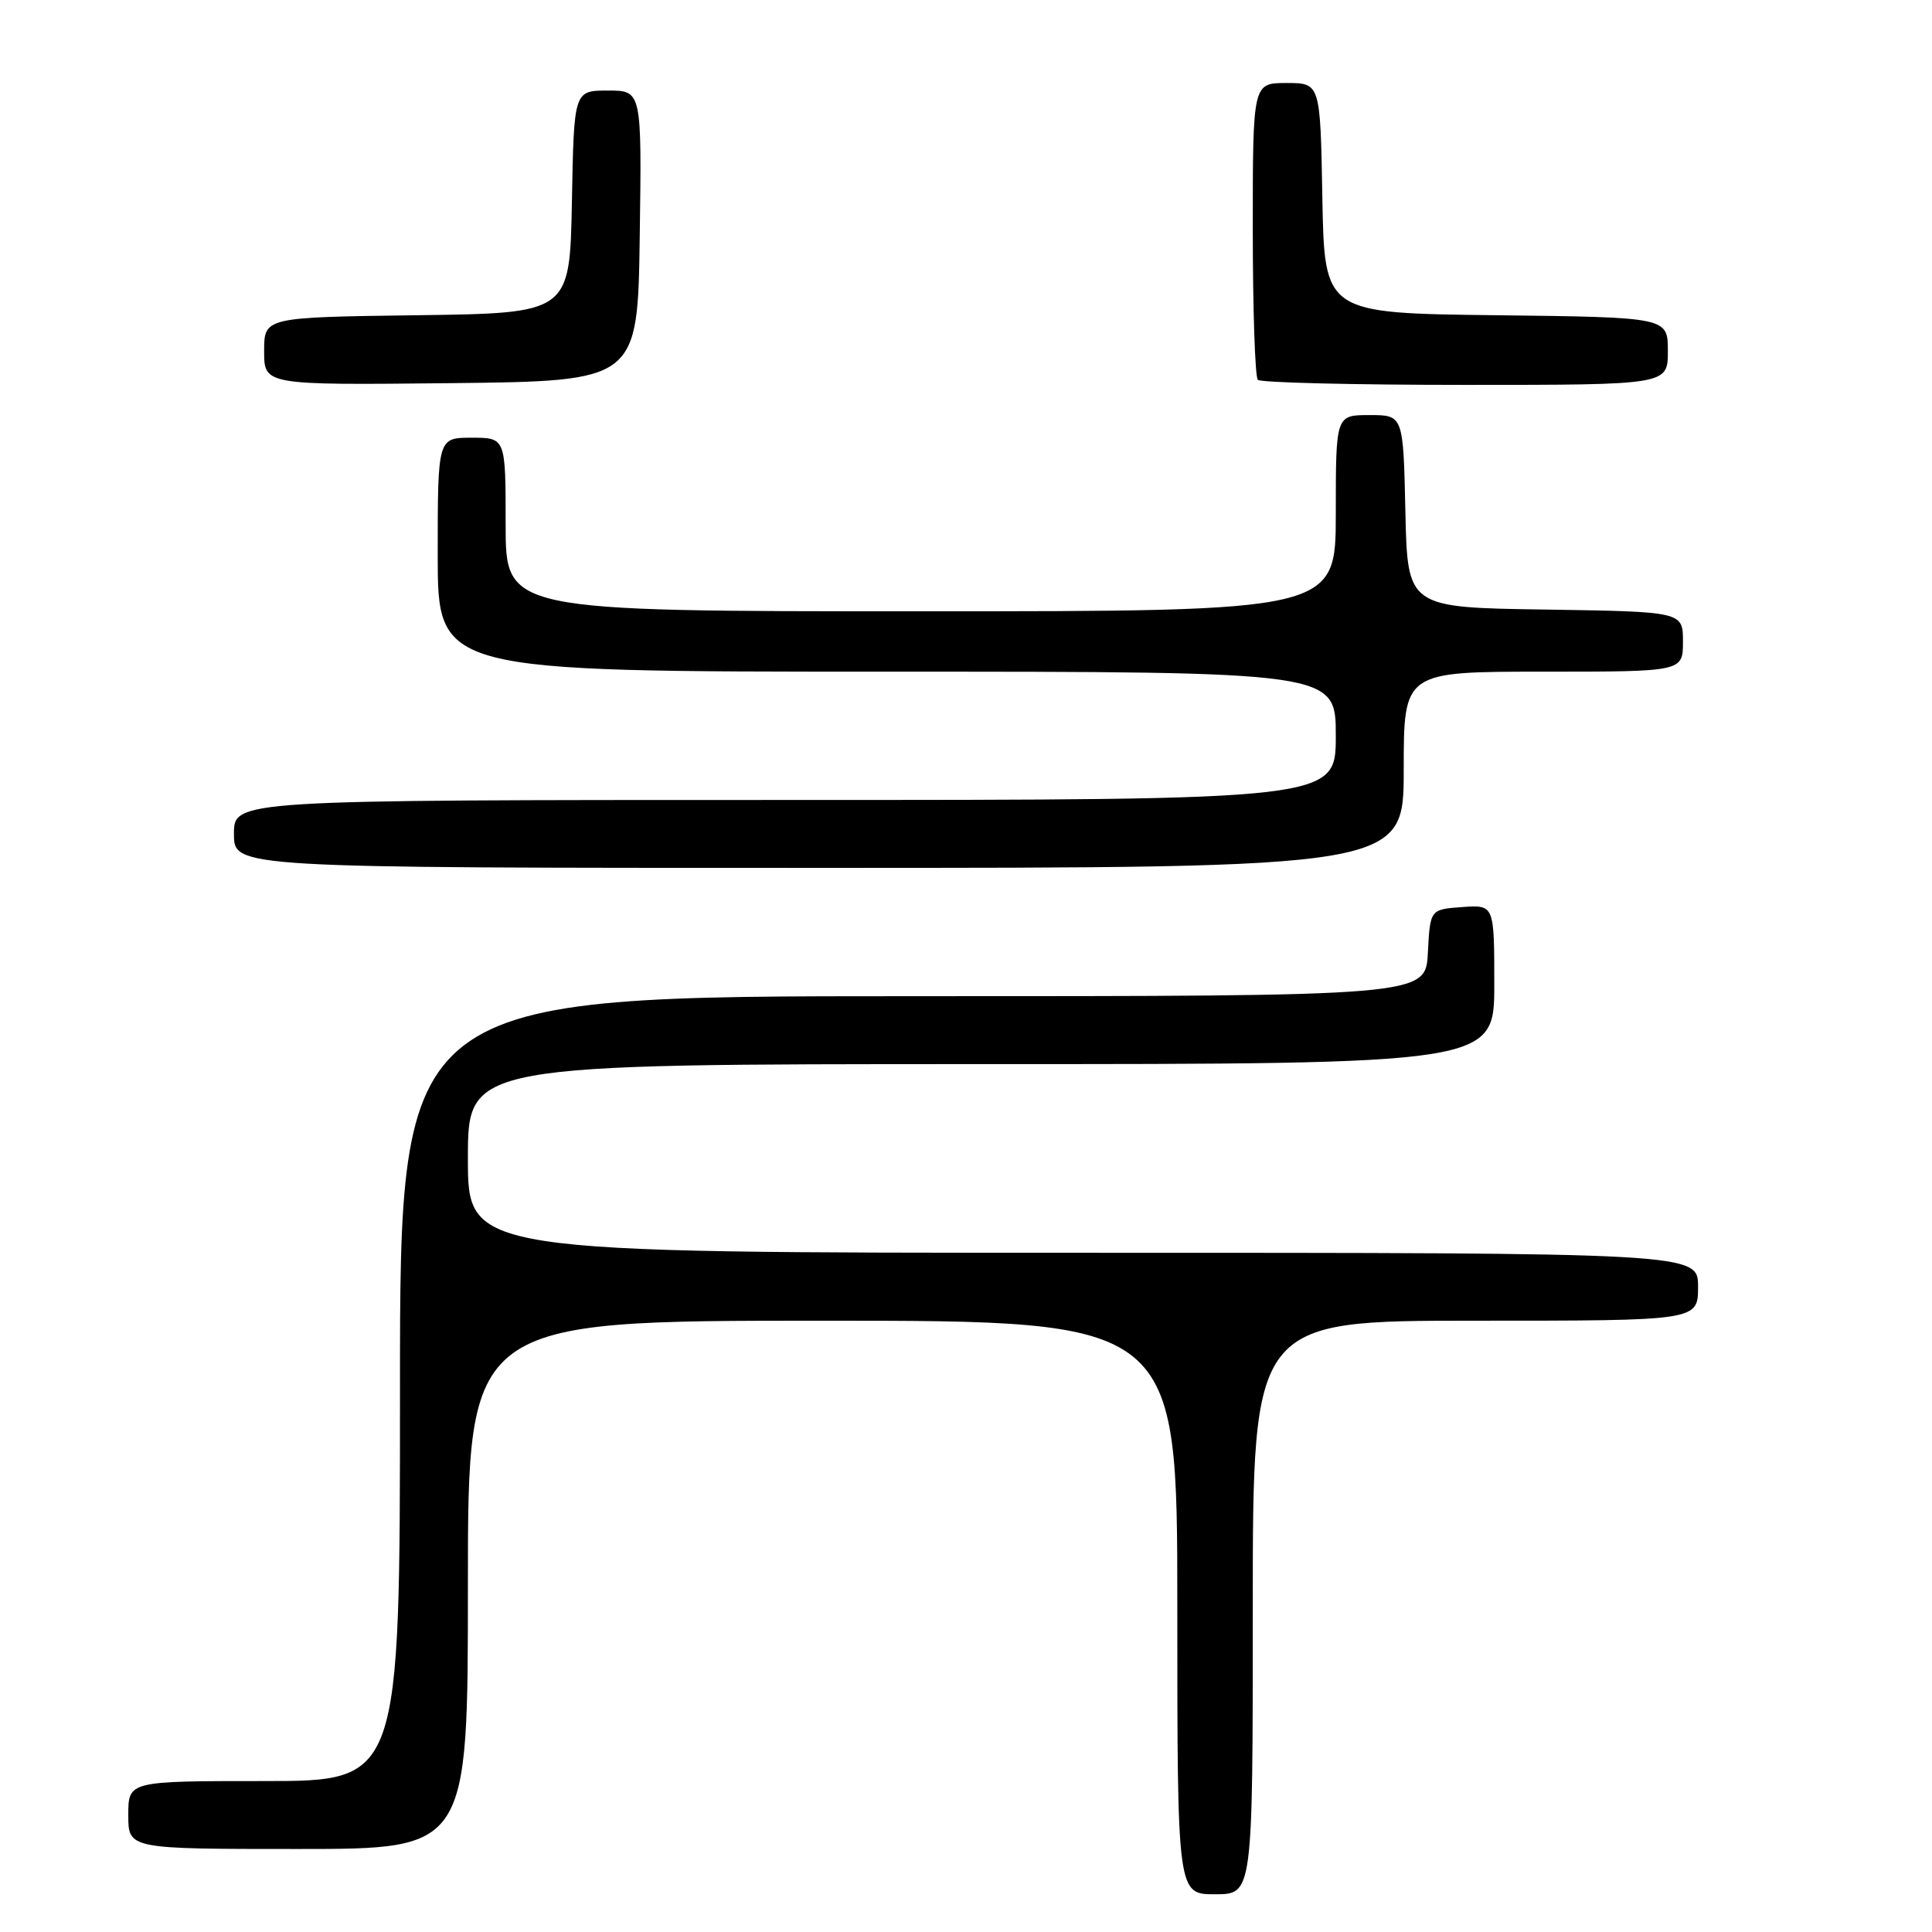 <?xml version="1.0" encoding="UTF-8" standalone="no"?>
<!DOCTYPE svg PUBLIC "-//W3C//DTD SVG 1.1//EN" "http://www.w3.org/Graphics/SVG/1.1/DTD/svg11.dtd" >
<svg xmlns="http://www.w3.org/2000/svg" xmlns:xlink="http://www.w3.org/1999/xlink" version="1.1" viewBox="0 0 256 256">
 <g >
 <path fill="currentColor"
d=" M 166.00 213.00 C 166.00 175.00 166.00 175.00 195.50 175.00 C 225.00 175.00 225.00 175.00 225.00 170.50 C 225.00 166.00 225.00 166.00 143.50 166.00 C 62.00 166.00 62.00 166.00 62.00 153.50 C 62.00 141.00 62.00 141.00 130.00 141.00 C 198.00 141.00 198.00 141.00 198.00 130.44 C 198.00 119.89 198.00 119.89 193.75 120.19 C 189.50 120.50 189.50 120.50 189.20 126.25 C 188.90 132.00 188.90 132.00 120.95 132.00 C 53.00 132.00 53.00 132.00 53.00 184.00 C 53.00 236.00 53.00 236.00 35.00 236.00 C 17.00 236.00 17.00 236.00 17.00 240.50 C 17.00 245.00 17.00 245.00 39.50 245.00 C 62.00 245.00 62.00 245.00 62.00 210.00 C 62.00 175.00 62.00 175.00 109.00 175.00 C 156.00 175.00 156.00 175.00 156.00 213.00 C 156.00 251.00 156.00 251.00 161.00 251.00 C 166.00 251.00 166.00 251.00 166.00 213.00 Z  M 186.00 102.00 C 186.00 89.00 186.00 89.00 204.50 89.00 C 223.00 89.00 223.00 89.00 223.00 85.02 C 223.00 81.05 223.00 81.05 204.75 80.77 C 186.50 80.50 186.50 80.50 186.22 67.75 C 185.94 55.00 185.94 55.00 181.47 55.00 C 177.00 55.00 177.00 55.00 177.00 68.00 C 177.00 81.00 177.00 81.00 122.00 81.00 C 67.00 81.00 67.00 81.00 67.00 69.50 C 67.00 58.00 67.00 58.00 62.50 58.00 C 58.00 58.00 58.00 58.00 58.00 73.50 C 58.00 89.00 58.00 89.00 117.50 89.00 C 177.00 89.00 177.00 89.00 177.00 97.50 C 177.00 106.00 177.00 106.00 104.00 106.00 C 31.00 106.00 31.00 106.00 31.00 110.50 C 31.00 115.00 31.00 115.00 108.50 115.00 C 186.00 115.00 186.00 115.00 186.00 102.00 Z  M 84.77 31.25 C 85.04 12.00 85.04 12.00 80.55 12.00 C 76.05 12.00 76.05 12.00 75.78 26.75 C 75.50 41.50 75.50 41.50 55.25 41.77 C 35.00 42.04 35.00 42.04 35.00 46.54 C 35.00 51.03 35.00 51.03 59.75 50.77 C 84.50 50.50 84.50 50.50 84.77 31.25 Z  M 221.00 46.52 C 221.00 42.04 221.00 42.04 198.25 41.77 C 175.50 41.50 175.50 41.50 175.22 26.25 C 174.95 11.00 174.95 11.00 170.47 11.00 C 166.00 11.00 166.00 11.00 166.00 30.33 C 166.00 40.97 166.30 49.97 166.67 50.33 C 167.03 50.70 179.41 51.00 194.17 51.00 C 221.00 51.00 221.00 51.00 221.00 46.52 Z "/>
</g>
</svg>